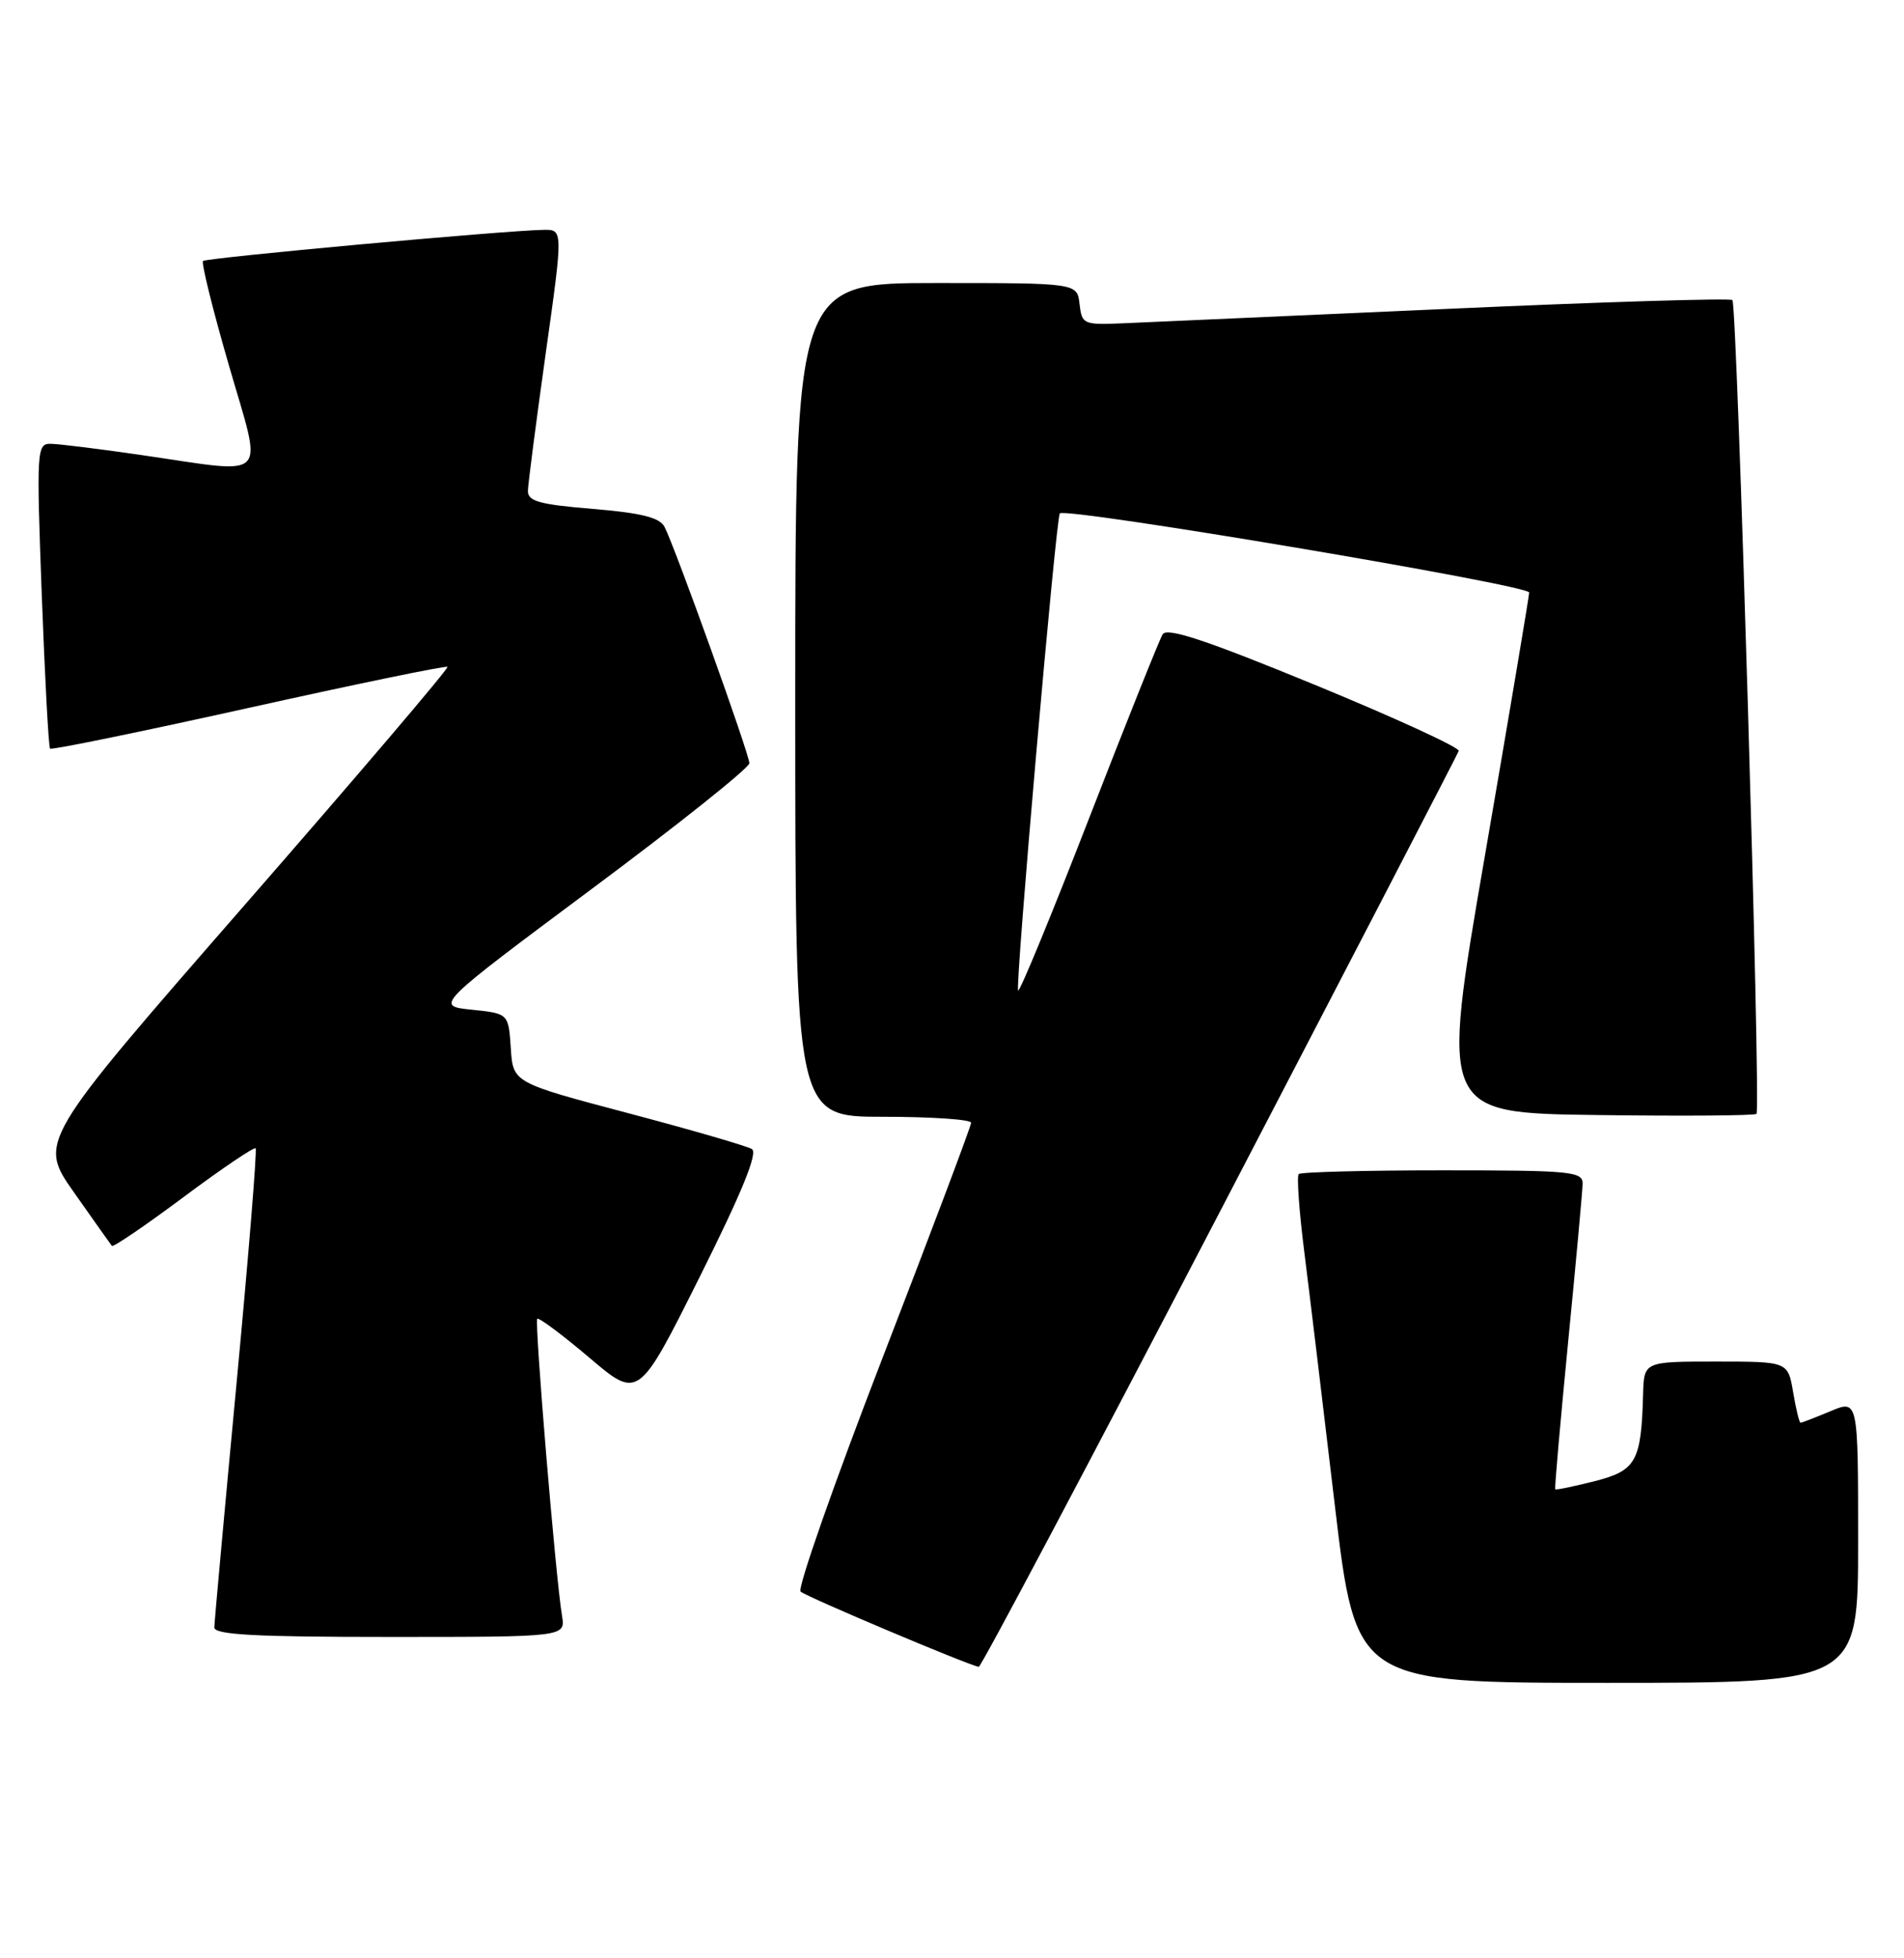 <?xml version="1.0" encoding="UTF-8" standalone="no"?>
<!DOCTYPE svg PUBLIC "-//W3C//DTD SVG 1.1//EN" "http://www.w3.org/Graphics/SVG/1.1/DTD/svg11.dtd" >
<svg xmlns="http://www.w3.org/2000/svg" xmlns:xlink="http://www.w3.org/1999/xlink" version="1.1" viewBox="0 0 249 256">
 <g >
 <path fill="currentColor"
d=" M 243.00 201.49 C 243.00 182.97 243.00 182.97 239.38 184.49 C 237.39 185.32 235.63 186.00 235.47 186.00 C 235.31 186.00 234.87 184.20 234.50 182.00 C 233.82 178.00 233.82 178.00 224.41 178.00 C 215.00 178.00 215.00 178.00 214.88 182.25 C 214.64 191.08 213.98 192.25 208.53 193.64 C 205.80 194.33 203.49 194.81 203.39 194.70 C 203.29 194.59 204.05 185.95 205.07 175.50 C 206.10 165.05 206.95 155.71 206.97 154.75 C 207.00 153.15 205.47 153.00 188.67 153.00 C 178.58 153.00 170.11 153.22 169.84 153.49 C 169.57 153.76 169.90 158.38 170.58 163.74 C 171.26 169.11 173.05 183.96 174.56 196.75 C 177.32 220.00 177.32 220.00 210.16 220.00 C 243.00 220.00 243.00 220.00 243.00 201.49 Z  M 159.50 158.48 C 176.55 125.74 190.62 98.60 190.77 98.17 C 190.92 97.74 182.44 93.84 171.93 89.52 C 157.72 83.68 152.62 81.99 152.05 82.92 C 151.63 83.61 147.29 94.45 142.41 107.02 C 137.53 119.59 133.36 129.70 133.15 129.49 C 132.73 129.06 138.09 67.73 138.60 67.12 C 139.32 66.27 200.00 76.49 199.98 77.46 C 199.96 78.03 197.35 93.57 194.17 112.00 C 188.39 145.50 188.39 145.50 208.84 145.77 C 220.09 145.92 229.48 145.85 229.71 145.62 C 230.30 145.04 227.18 39.85 226.56 39.23 C 226.29 38.96 209.51 39.47 189.28 40.38 C 169.05 41.28 150.03 42.13 147.00 42.26 C 141.67 42.49 141.49 42.41 141.18 39.75 C 140.87 37.00 140.87 37.00 122.43 37.00 C 104.00 37.00 104.00 37.00 104.00 91.50 C 104.00 146.00 104.00 146.00 115.50 146.00 C 121.83 146.00 127.00 146.35 127.00 146.78 C 127.00 147.21 121.80 161.00 115.45 177.43 C 109.10 193.86 104.26 207.65 104.70 208.07 C 105.38 208.72 126.52 217.65 128.00 217.91 C 128.28 217.96 142.45 191.21 159.50 158.48 Z  M 73.50 211.25 C 72.66 206.20 69.88 172.79 70.26 172.41 C 70.46 172.20 73.53 174.49 77.07 177.49 C 83.50 182.95 83.50 182.95 91.50 166.94 C 97.02 155.90 99.14 150.71 98.33 150.22 C 97.69 149.82 90.40 147.71 82.13 145.52 C 67.09 141.54 67.09 141.54 66.80 137.02 C 66.50 132.50 66.50 132.50 61.68 132.00 C 56.87 131.50 56.87 131.50 77.43 116.18 C 88.75 107.76 98.00 100.37 98.00 99.78 C 98.00 98.59 88.28 71.52 86.90 68.87 C 86.27 67.66 83.89 67.06 77.53 66.53 C 70.51 65.95 69.01 65.53 69.04 64.16 C 69.06 63.25 70.11 55.19 71.36 46.25 C 73.65 30.00 73.65 30.00 71.07 30.05 C 65.88 30.14 26.97 33.70 26.55 34.12 C 26.31 34.36 27.83 40.51 29.94 47.78 C 34.38 63.14 35.54 61.96 18.50 59.49 C 13.00 58.69 7.65 58.03 6.62 58.02 C 4.81 58.00 4.76 58.81 5.46 77.75 C 5.87 88.61 6.35 97.67 6.55 97.87 C 6.74 98.07 18.44 95.67 32.54 92.54 C 46.64 89.41 58.33 87.00 58.52 87.18 C 58.71 87.37 46.74 101.42 31.93 118.39 C 5.01 149.25 5.01 149.25 9.67 155.88 C 12.23 159.52 14.47 162.67 14.63 162.88 C 14.79 163.09 19.01 160.22 24.00 156.50 C 28.99 152.78 33.24 149.91 33.43 150.12 C 33.63 150.33 32.50 164.22 30.92 181.00 C 29.34 197.78 28.04 212.06 28.03 212.75 C 28.01 213.71 33.25 214.00 50.97 214.00 C 73.95 214.00 73.95 214.00 73.50 211.25 Z "/>
</g>
</svg>